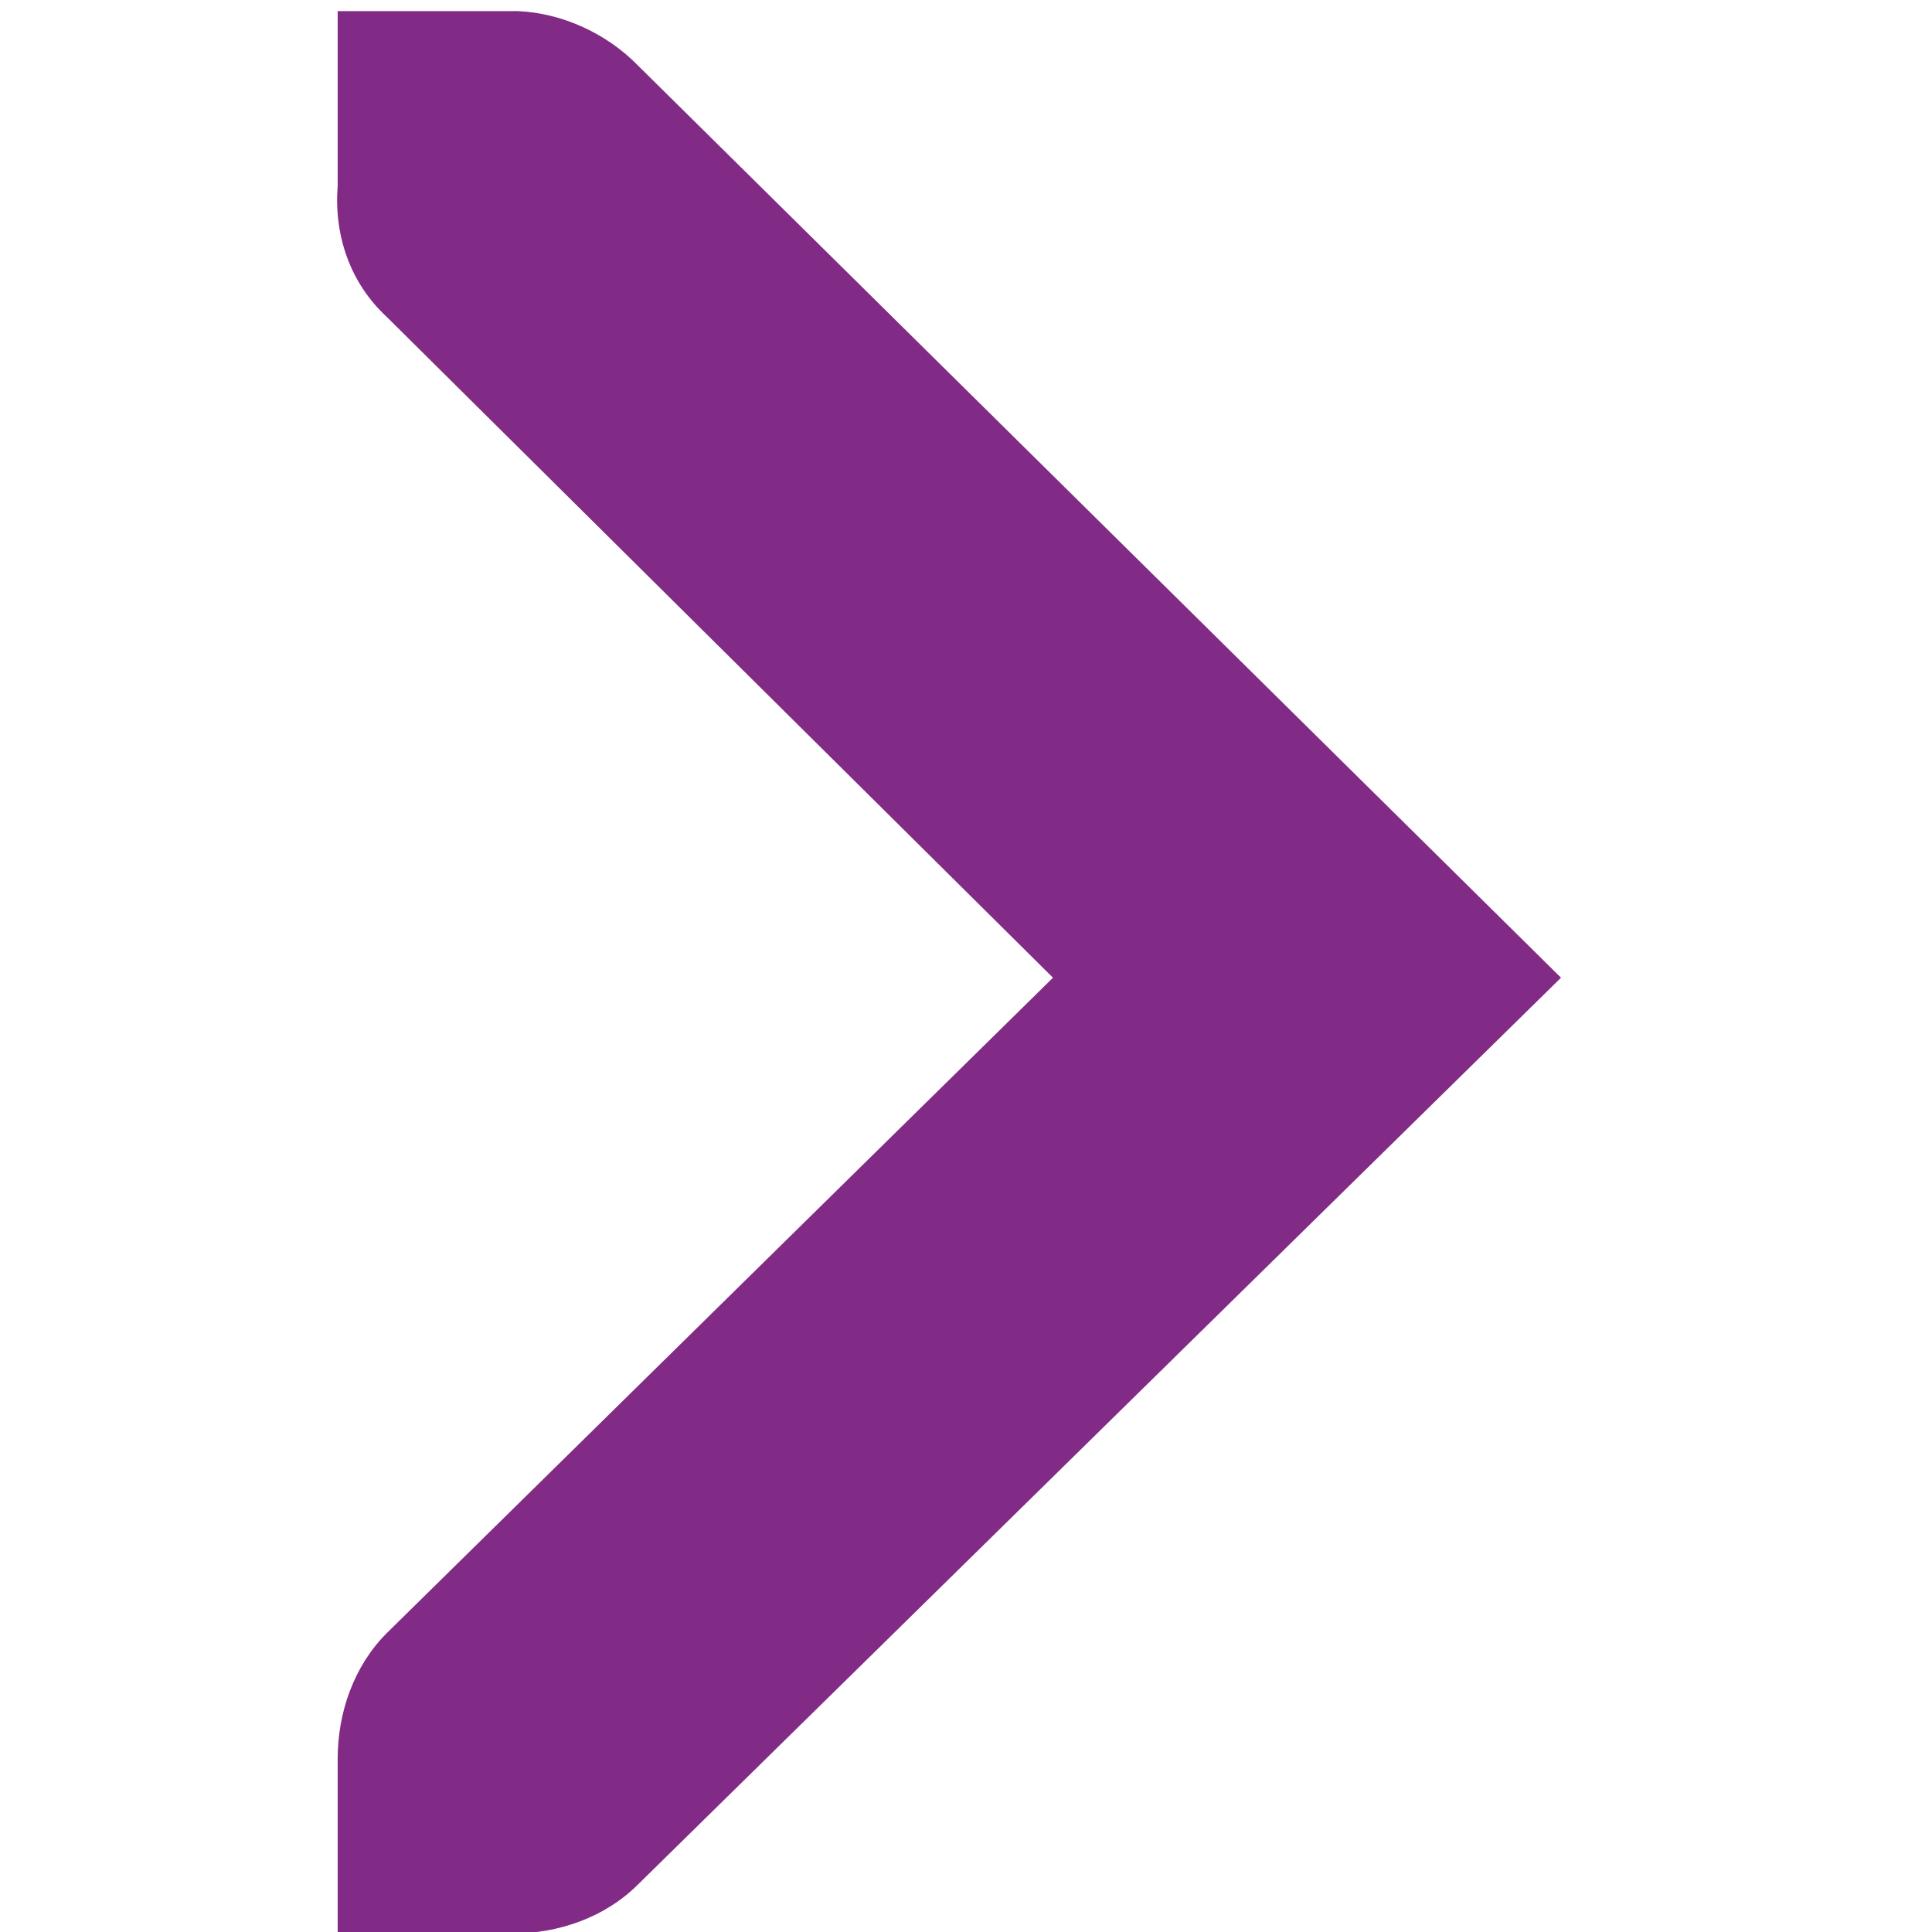 <?xml version="1.0" encoding="UTF-8" standalone="no"?>
<!-- Created with Inkscape (http://www.inkscape.org/) -->

<svg
   xmlns:dc="http://purl.org/dc/elements/1.1/"
   xmlns:cc="http://creativecommons.org/ns#"
   xmlns:rdf="http://www.w3.org/1999/02/22-rdf-syntax-ns#"
   xmlns:svg="http://www.w3.org/2000/svg"
   xmlns="http://www.w3.org/2000/svg"
   xmlns:sodipodi="http://sodipodi.sourceforge.net/DTD/sodipodi-0.dtd"
   xmlns:inkscape="http://www.inkscape.org/namespaces/inkscape"
   width="256"
   height="256"
   id="svg2"
   version="1.1"
   inkscape:version="0.92.1 r15371"
   sodipodi:docname="forward.svg">
  <defs
     id="defs4" />
  <sodipodi:namedview
     id="base"
     pagecolor="#ffffff"
     bordercolor="#666666"
     borderopacity="1.0"
     inkscape:pageopacity="0.0"
     inkscape:pageshadow="2"
     inkscape:zoom="1.4679731"
     inkscape:cx="-149.08498"
     inkscape:cy="107.07844"
     inkscape:document-units="px"
     inkscape:current-layer="layer1"
     showgrid="false"
     inkscape:window-width="1918"
     inkscape:window-height="1023"
     inkscape:window-x="0"
     inkscape:window-y="26"
     inkscape:window-maximized="1" />
  <g
     inkscape:label="Capa 1"
     inkscape:groupmode="layer"
     id="layer1"
     transform="translate(0,-796.362)">
    <g
       id="g4366"
       transform="matrix(-23.157,0,0,23.157,299.401,751.52)"
       style="fill:#822b86;fill-opacity:1">
      <g
         style="fill:#822b86;fill-opacity:1;display:inline"
         id="layer9-2"
         transform="translate(-100,-626)"
         inkscape:label="status" />
      <g
         id="layer10-7"
         transform="translate(-100,-626)"
         inkscape:label="devices"
         style="fill:#822b86;fill-opacity:1" />
      <g
         id="layer11-6"
         transform="translate(-100,-626)"
         inkscape:label="apps"
         style="fill:#822b86;fill-opacity:1" />
      <g
         id="layer12-7"
         transform="translate(-100,-626)"
         inkscape:label="actions"
         style="fill:#822b86;fill-opacity:1">
        <path
           style="font-size:medium;font-style:normal;font-variant:normal;font-weight:normal;font-stretch:normal;text-indent:0;text-align:start;text-decoration:none;line-height:normal;letter-spacing:normal;word-spacing:normal;text-transform:none;direction:ltr;block-progression:tb;writing-mode:lr-tb;text-anchor:start;color:#bebebe;fill:#822b86;fill-opacity:1;fill-rule:nonzero;stroke:none;stroke-width:1.781;marker:none;visibility:visible;display:inline;overflow:visible;enable-background:new;font-family:Andale Mono;-inkscape-font-specification:Andale Mono"
           sodipodi:nodetypes="ccsccccccccccc"
           id="path10839-9-9-5"
           d="m 110.997,628 -1,0 c -0.01,-1.2e-4 -0.021,-4.6e-4 -0.031,0 -0.255,0.011 -0.51,0.129 -0.688,0.312 l -5.281,5.219 5.281,5.188 c 0.188,0.188 0.453,0.281 0.719,0.281 l 1,0 0,-1 c 0,-0.265 -0.093,-0.531 -0.281,-0.719 l -3.812,-3.75 3.812,-3.781 c 0.211,-0.195 0.303,-0.469 0.281,-0.75 l 0,-1 z"
           inkscape:connector-curvature="0" />
      </g>
      <g
         id="layer13-8"
         transform="translate(-100,-626)"
         inkscape:label="places"
         style="fill:#822b86;fill-opacity:1" />
      <g
         id="layer14-7"
         transform="translate(-100,-626)"
         inkscape:label="mimetypes"
         style="fill:#822b86;fill-opacity:1" />
      <g
         style="fill:#822b86;fill-opacity:1;display:inline"
         id="layer15-8"
         transform="translate(-100,-626)"
         inkscape:label="emblems" />
      <g
         style="fill:#822b86;fill-opacity:1;display:inline"
         id="g4953-1"
         transform="translate(-100,-626)"
         inkscape:label="categories" />
    </g>
  </g>
</svg>
